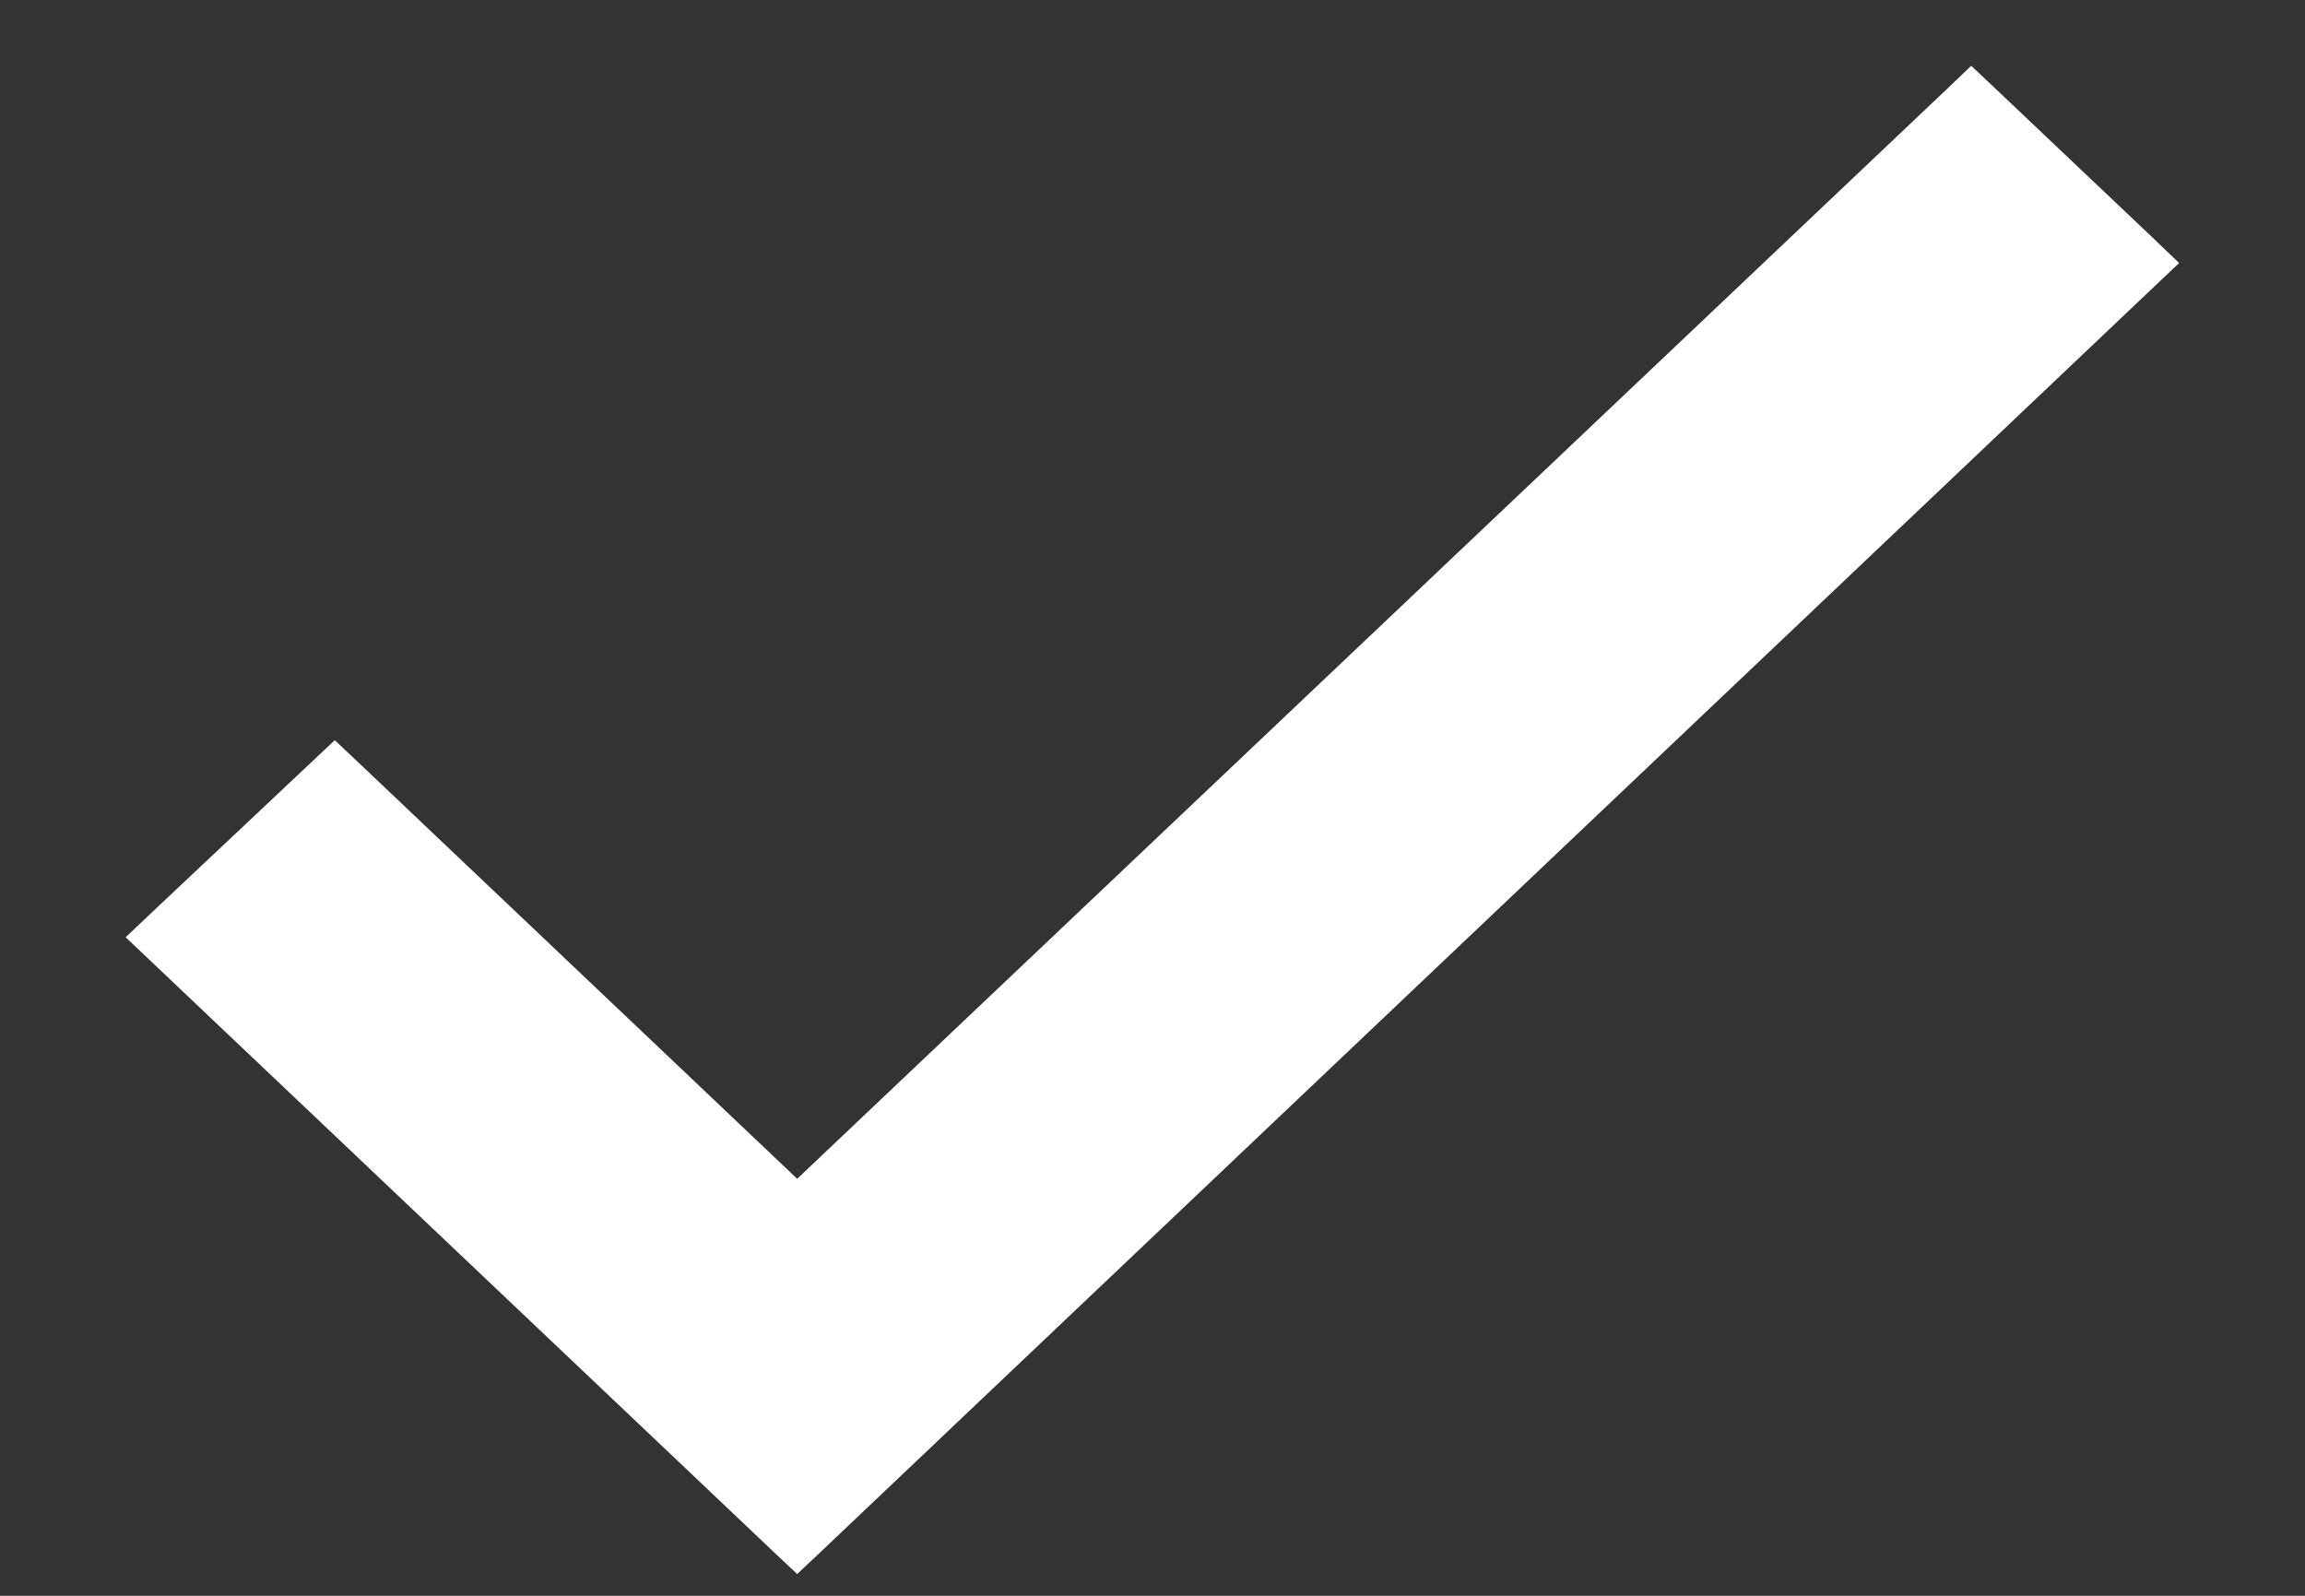 <svg width="13" height="9" viewBox="0 0 13 9" fill="none" xmlns="http://www.w3.org/2000/svg">
<rect x="0" y="0" width="13" height="9" fill="#333333" stroke="none"/>
<path d="M1.957 4.377L1.888 4.312L1.819 4.377L0.931 5.213L0.854 5.286L0.931 5.359L4.427 8.675L4.496 8.74L4.565 8.675L12.069 1.555L12.145 1.483L12.069 1.41L11.187 0.574L11.118 0.509L11.05 0.574L4.496 6.786L1.957 4.377Z" fill="white" stroke="white" stroke-width="0.2"/>
</svg>
